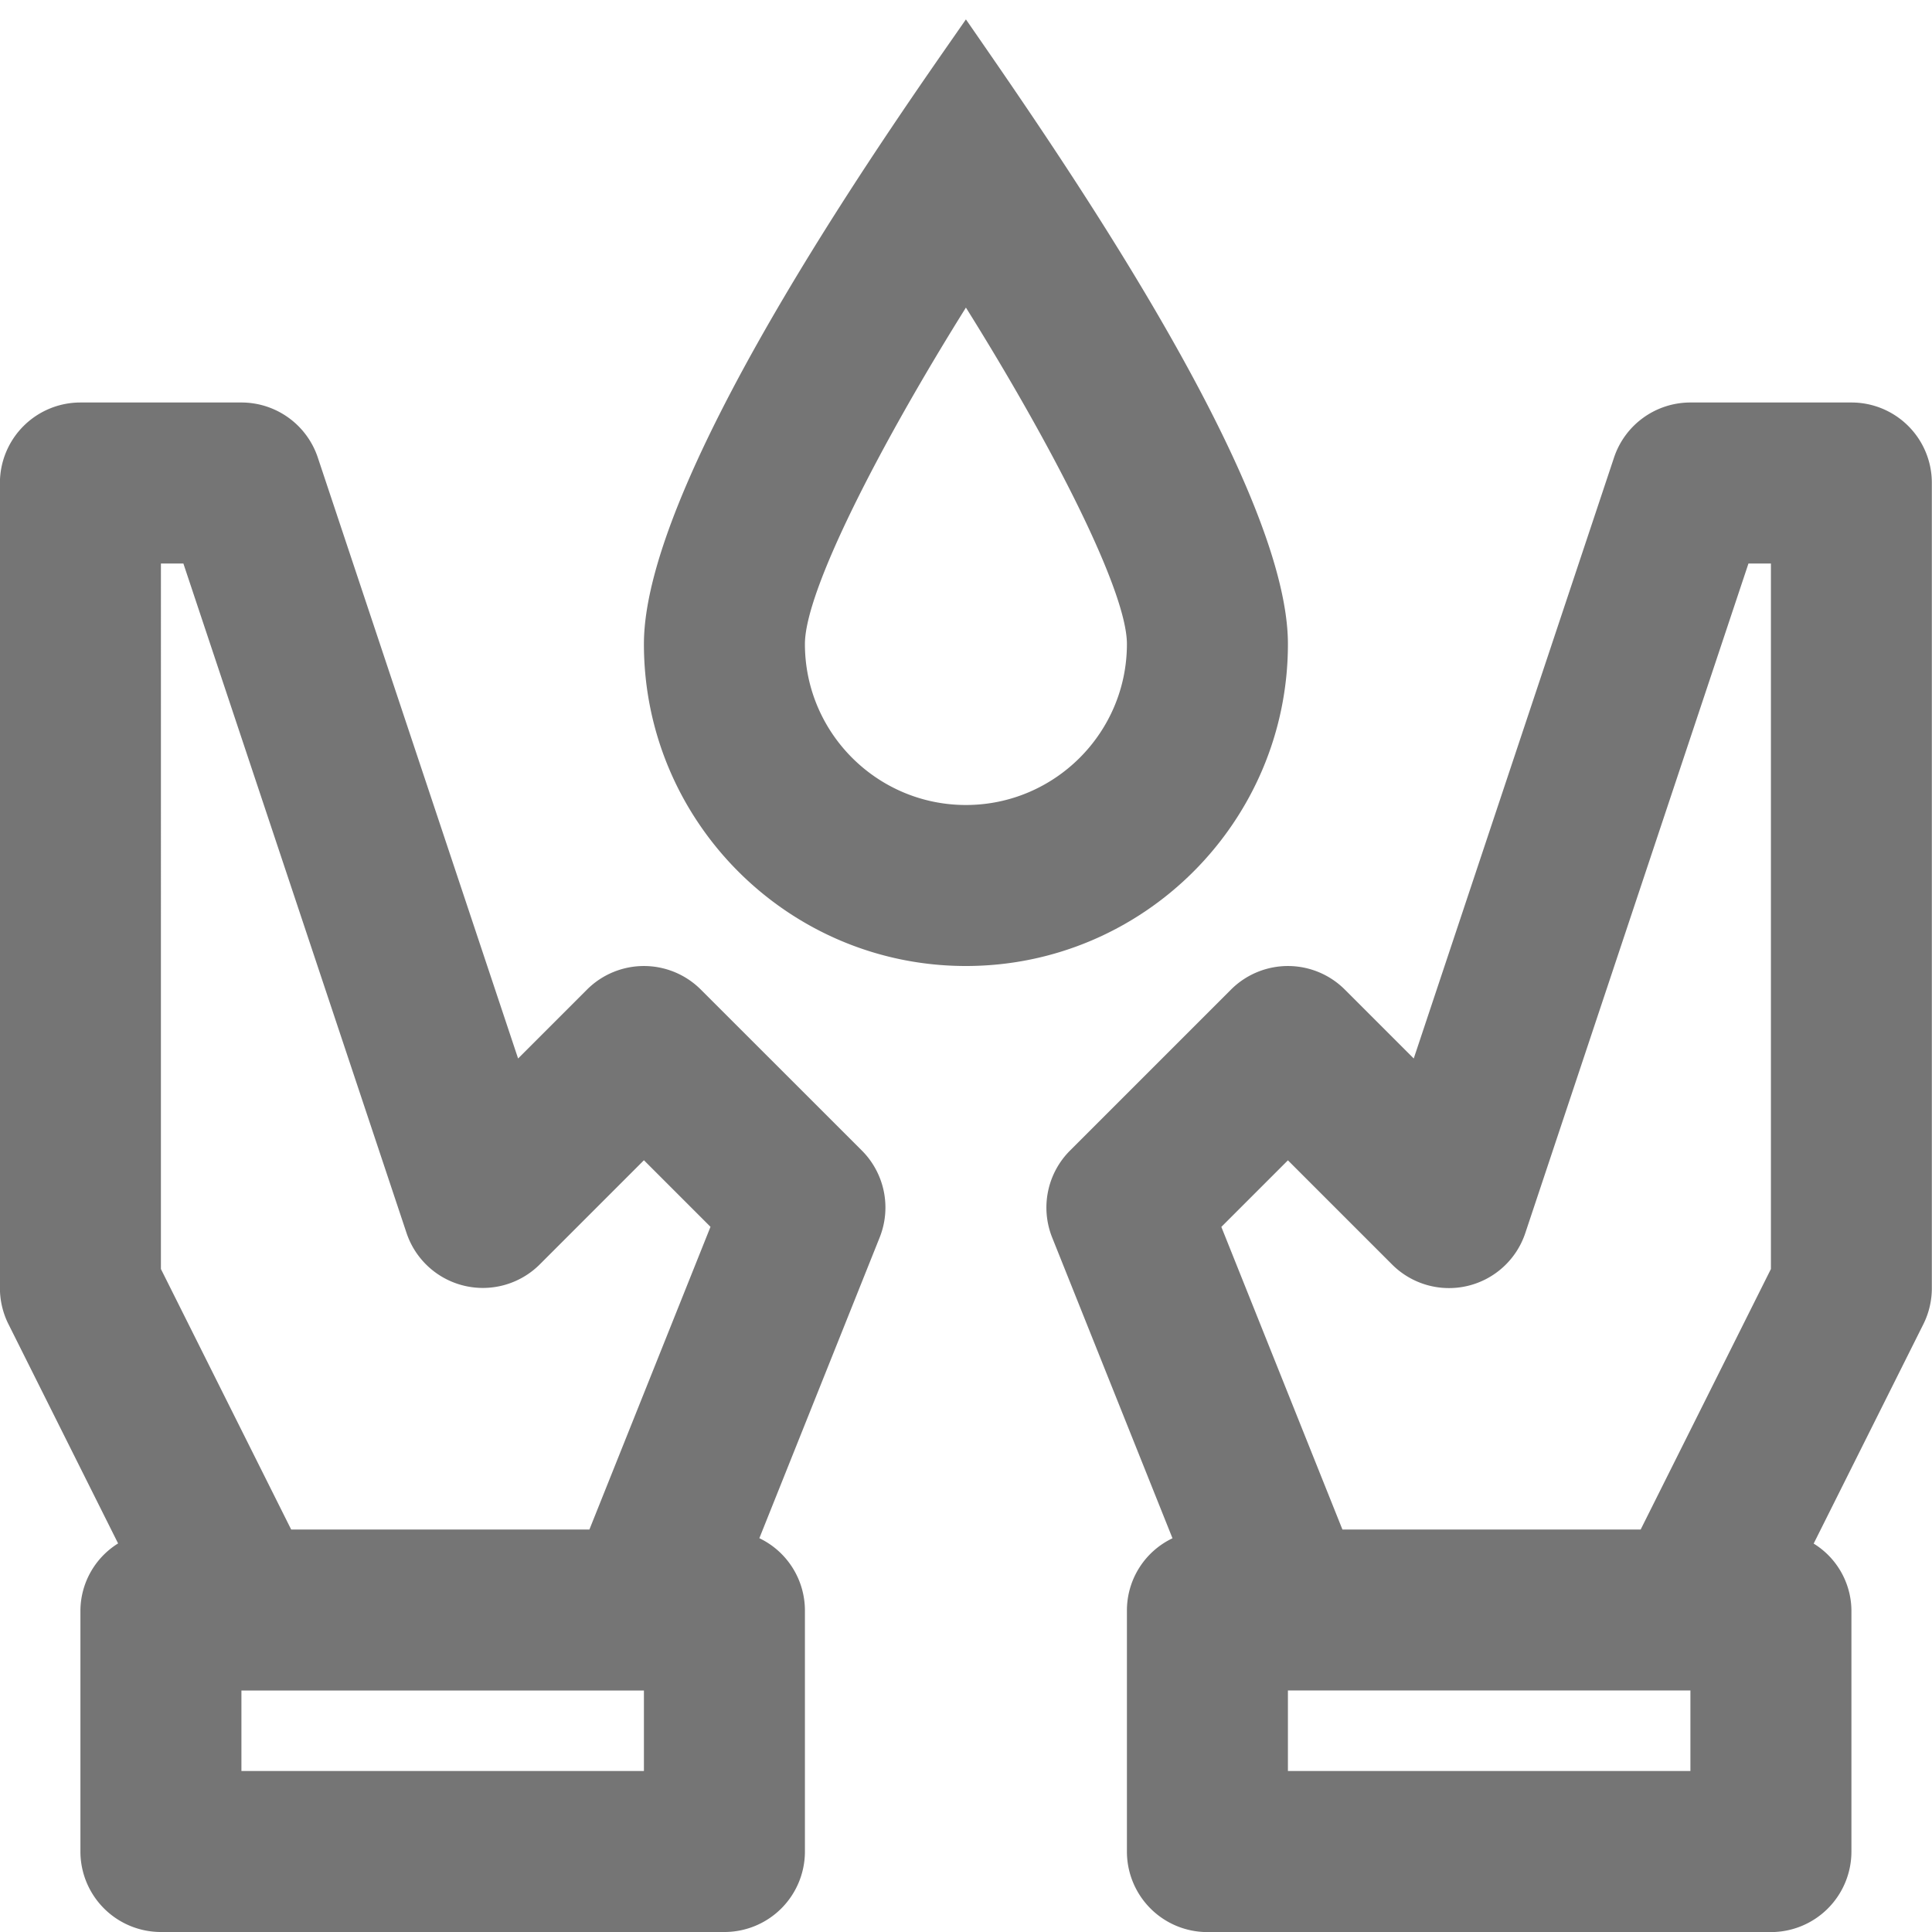 <svg xmlns="http://www.w3.org/2000/svg" width="24" height="24.002"><path fill="none" d="M0 0h24v24.002H0z"/><path d="M15.999 8c0-2.033-2.94-6.225-4-7.759-.691 1-4 5.613-4 7.759 0 2.205 1.794 4 4 4s4-1.795 4-4zm-4 2c-1.103 0-2-.897-2-2 0-.662.933-2.473 2-4.179 1.067 1.705 2 3.517 2 4.179 0 1.103-.897 2-2 2zm11-5h-2a1 1 0 0 0-.949.684l-2.488 7.465-.856-.856a1 1 0 0 0-1.414 0l-2 2c-.283.283-.37.707-.222 1.079l1.495 3.737a.993.993 0 0 0-.566.892v3a1 1 0 0 0 1 1h7a1 1 0 0 0 1-1v-3a.985.985 0 0 0-.469-.826l1.363-2.726c.069-.138.105-.292.105-.447V6a.998.998 0 0 0-.999-1zm-7 9.414l1.293 1.293a.999.999 0 0 0 1.656-.39L21.72 7h.279v8.764L20.381 19h-3.705l-1.504-3.759.827-.827zm5 7.586h-5v-1h5v1zM8.706 12.293a1 1 0 0 0-1.414 0l-.856.856-2.488-7.465A1 1 0 0 0 2.999 5h-2a1 1 0 0 0-1 1v10c0 .155.036.309.105.447l1.363 2.726A.99.99 0 0 0 .999 20v3a1 1 0 0 0 1 1h7a1 1 0 0 0 1-1v-3a.997.997 0 0 0-.566-.892l1.495-3.737a1.002 1.002 0 0 0-.222-1.079l-2-1.999zM1.999 7h.279l2.772 8.316a1 1 0 0 0 1.656.39l1.293-1.293.827.827L7.322 19H3.617l-1.618-3.236V7zm6 15h-5v-1h5v1z" fill="#757575"/></svg>